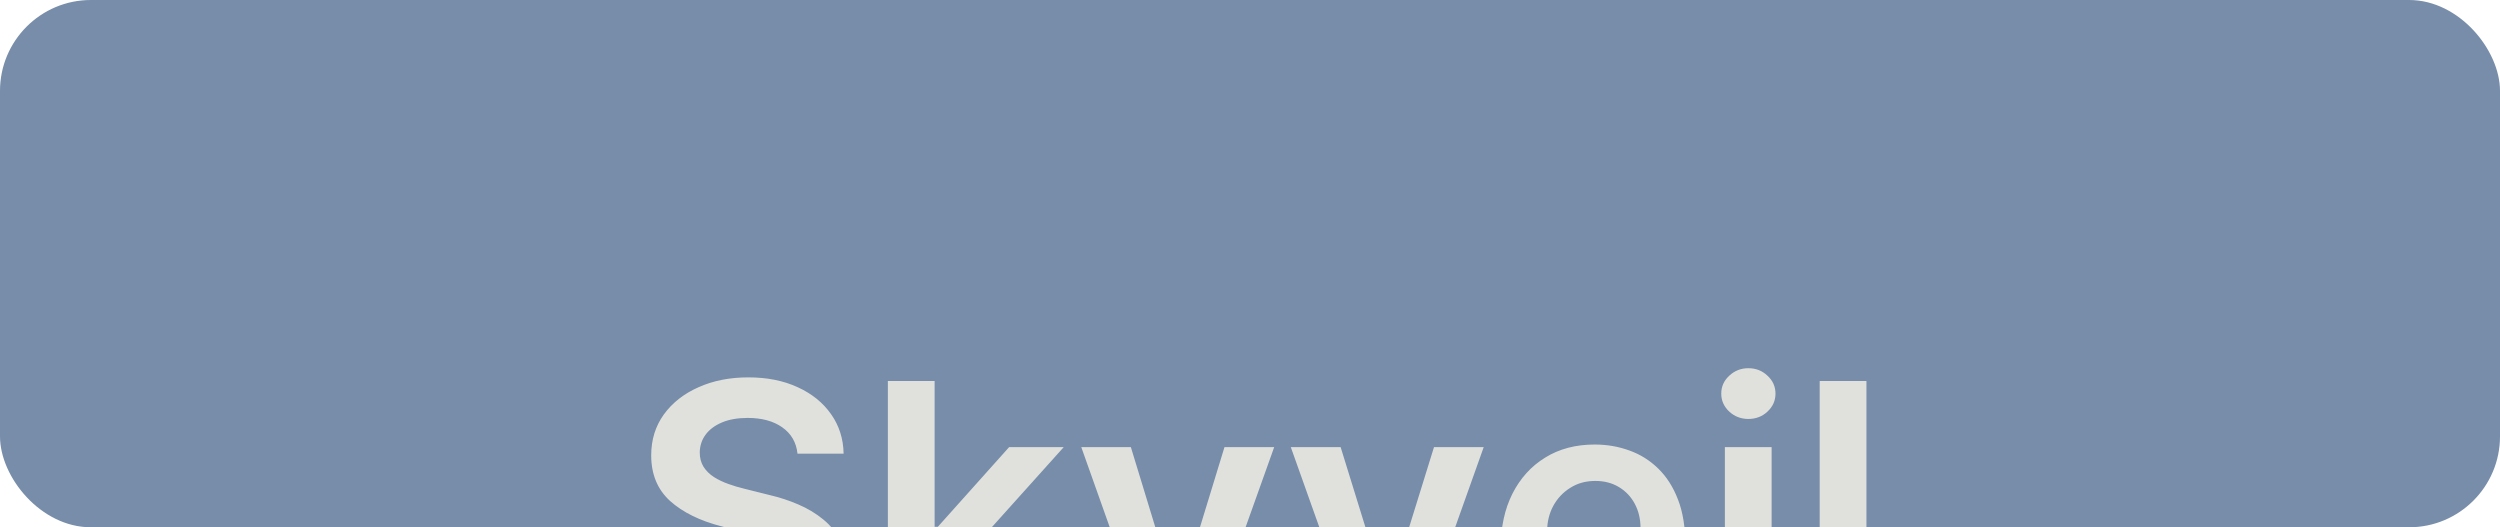 <svg width="275" height="58" viewBox="0 0 275 58" fill="none" xmlns="http://www.w3.org/2000/svg">
<rect width="275" height="58" rx="10" fill="#778DA9"/>
<g filter="url(#filter0_dddddddd_28_13799)">
<path d="M87.726 17.906C87.593 16.666 87.035 15.7 86.05 15.008C85.074 14.317 83.805 13.972 82.243 13.972C81.144 13.972 80.202 14.137 79.416 14.469C78.63 14.8 78.029 15.25 77.612 15.818C77.195 16.386 76.983 17.035 76.973 17.764C76.973 18.37 77.11 18.896 77.385 19.341C77.669 19.786 78.053 20.165 78.535 20.477C79.019 20.78 79.553 21.036 80.141 21.244C80.728 21.453 81.32 21.628 81.916 21.77L84.644 22.452C85.742 22.707 86.798 23.053 87.811 23.489C88.834 23.924 89.748 24.474 90.553 25.136C91.367 25.799 92.011 26.599 92.484 27.537C92.958 28.474 93.195 29.573 93.195 30.832C93.195 32.537 92.759 34.038 91.888 35.335C91.017 36.623 89.757 37.632 88.109 38.361C86.471 39.081 84.487 39.44 82.158 39.44C79.894 39.44 77.93 39.09 76.263 38.389C74.606 37.688 73.308 36.666 72.371 35.321C71.443 33.976 70.941 32.338 70.865 30.406H76.05C76.126 31.419 76.438 32.262 76.987 32.935C77.537 33.607 78.251 34.109 79.132 34.44C80.022 34.772 81.017 34.938 82.115 34.938C83.261 34.938 84.265 34.767 85.126 34.426C85.998 34.076 86.68 33.593 87.172 32.977C87.664 32.352 87.915 31.623 87.925 30.79C87.915 30.032 87.693 29.407 87.257 28.915C86.822 28.413 86.211 27.996 85.425 27.665C84.648 27.324 83.739 27.021 82.697 26.756L79.388 25.903C76.992 25.288 75.098 24.355 73.706 23.105C72.323 21.846 71.632 20.174 71.632 18.091C71.632 16.377 72.096 14.876 73.024 13.588C73.962 12.3 75.235 11.301 76.845 10.591C78.455 9.871 80.278 9.511 82.314 9.511C84.378 9.511 86.187 9.871 87.74 10.591C89.303 11.301 90.529 12.291 91.419 13.56C92.309 14.819 92.769 16.268 92.797 17.906H87.726ZM102.353 32.153L102.339 25.946H103.163L111.004 17.182H117.012L107.367 27.921H106.302L102.353 32.153ZM97.665 39V9.909H102.808V39H97.665ZM111.359 39L104.256 29.071L107.722 25.449L117.509 39H111.359ZM123.869 47.182C123.169 47.182 122.52 47.125 121.923 47.011C121.336 46.907 120.867 46.784 120.517 46.642L121.71 42.636C122.458 42.854 123.126 42.958 123.713 42.949C124.3 42.939 124.816 42.755 125.261 42.395C125.716 42.044 126.099 41.457 126.412 40.633L126.852 39.455L118.94 17.182H124.395L129.423 33.659H129.651L134.693 17.182H140.162L131.426 41.642C131.019 42.797 130.479 43.787 129.807 44.611C129.134 45.444 128.311 46.079 127.335 46.514C126.369 46.959 125.214 47.182 123.869 47.182ZM163.209 17.182L155.439 39H149.757L141.987 17.182H147.47L152.484 33.389H152.712L157.74 17.182H163.209ZM175.684 39.426C173.496 39.426 171.607 38.972 170.016 38.062C168.435 37.144 167.218 35.847 166.366 34.17C165.513 32.485 165.087 30.501 165.087 28.219C165.087 25.974 165.513 24.005 166.366 22.31C167.228 20.605 168.43 19.279 169.974 18.332C171.517 17.376 173.331 16.898 175.414 16.898C176.759 16.898 178.028 17.116 179.221 17.551C180.424 17.977 181.484 18.64 182.403 19.54C183.331 20.439 184.06 21.585 184.59 22.977C185.121 24.36 185.386 26.008 185.386 27.921V29.497H167.502V26.031H180.457C180.447 25.046 180.234 24.171 179.817 23.403C179.401 22.627 178.818 22.016 178.07 21.571C177.332 21.126 176.47 20.903 175.485 20.903C174.434 20.903 173.511 21.159 172.715 21.671C171.92 22.172 171.299 22.835 170.854 23.659C170.419 24.474 170.196 25.368 170.187 26.344V29.369C170.187 30.638 170.419 31.727 170.883 32.636C171.347 33.536 171.996 34.227 172.829 34.71C173.662 35.184 174.638 35.42 175.755 35.42C176.503 35.42 177.18 35.316 177.786 35.108C178.392 34.89 178.918 34.573 179.363 34.156C179.808 33.74 180.144 33.224 180.371 32.608L185.173 33.148C184.87 34.417 184.292 35.525 183.44 36.472C182.597 37.409 181.517 38.138 180.201 38.659C178.885 39.17 177.379 39.426 175.684 39.426ZM189.736 39V17.182H194.878V39H189.736ZM192.321 14.085C191.507 14.085 190.806 13.815 190.219 13.276C189.632 12.726 189.338 12.068 189.338 11.301C189.338 10.525 189.632 9.866 190.219 9.327C190.806 8.777 191.507 8.503 192.321 8.503C193.145 8.503 193.846 8.777 194.423 9.327C195.01 9.866 195.304 10.525 195.304 11.301C195.304 12.068 195.01 12.726 194.423 13.276C193.846 13.815 193.145 14.085 192.321 14.085ZM205.308 9.909V39H200.165V9.909H205.308Z" fill="#E0E1DD"/>
</g>
<defs>
<filter id="filter0_dddddddd_28_13799" x="66.865" y="8.503" width="142.442" height="46.679" filterUnits="userSpaceOnUse" color-interpolation-filters="sRGB">
<feFlood flood-opacity="0" result="BackgroundImageFix"/>
<feColorMatrix in="SourceAlpha" type="matrix" values="0 0 0 0 0 0 0 0 0 0 0 0 0 0 0 0 0 0 127 0" result="hardAlpha"/>
<feOffset dy="4"/>
<feGaussianBlur stdDeviation="2"/>
<feComposite in2="hardAlpha" operator="out"/>
<feColorMatrix type="matrix" values="0 0 0 0 0 0 0 0 0 0 0 0 0 0 0 0 0 0 0.25 0"/>
<feBlend mode="normal" in2="BackgroundImageFix" result="effect1_dropShadow_28_13799"/>
<feColorMatrix in="SourceAlpha" type="matrix" values="0 0 0 0 0 0 0 0 0 0 0 0 0 0 0 0 0 0 127 0" result="hardAlpha"/>
<feOffset dy="4"/>
<feGaussianBlur stdDeviation="2"/>
<feComposite in2="hardAlpha" operator="out"/>
<feColorMatrix type="matrix" values="0 0 0 0 0 0 0 0 0 0 0 0 0 0 0 0 0 0 0.25 0"/>
<feBlend mode="normal" in2="effect1_dropShadow_28_13799" result="effect2_dropShadow_28_13799"/>
<feColorMatrix in="SourceAlpha" type="matrix" values="0 0 0 0 0 0 0 0 0 0 0 0 0 0 0 0 0 0 127 0" result="hardAlpha"/>
<feOffset dy="4"/>
<feGaussianBlur stdDeviation="2"/>
<feComposite in2="hardAlpha" operator="out"/>
<feColorMatrix type="matrix" values="0 0 0 0 0 0 0 0 0 0 0 0 0 0 0 0 0 0 0.25 0"/>
<feBlend mode="normal" in2="effect2_dropShadow_28_13799" result="effect3_dropShadow_28_13799"/>
<feColorMatrix in="SourceAlpha" type="matrix" values="0 0 0 0 0 0 0 0 0 0 0 0 0 0 0 0 0 0 127 0" result="hardAlpha"/>
<feOffset dy="4"/>
<feGaussianBlur stdDeviation="2"/>
<feComposite in2="hardAlpha" operator="out"/>
<feColorMatrix type="matrix" values="0 0 0 0 0 0 0 0 0 0 0 0 0 0 0 0 0 0 0.25 0"/>
<feBlend mode="normal" in2="effect3_dropShadow_28_13799" result="effect4_dropShadow_28_13799"/>
<feColorMatrix in="SourceAlpha" type="matrix" values="0 0 0 0 0 0 0 0 0 0 0 0 0 0 0 0 0 0 127 0" result="hardAlpha"/>
<feOffset dy="4"/>
<feGaussianBlur stdDeviation="2"/>
<feComposite in2="hardAlpha" operator="out"/>
<feColorMatrix type="matrix" values="0 0 0 0 0 0 0 0 0 0 0 0 0 0 0 0 0 0 0.25 0"/>
<feBlend mode="normal" in2="effect4_dropShadow_28_13799" result="effect5_dropShadow_28_13799"/>
<feColorMatrix in="SourceAlpha" type="matrix" values="0 0 0 0 0 0 0 0 0 0 0 0 0 0 0 0 0 0 127 0" result="hardAlpha"/>
<feOffset dy="4"/>
<feGaussianBlur stdDeviation="2"/>
<feComposite in2="hardAlpha" operator="out"/>
<feColorMatrix type="matrix" values="0 0 0 0 0 0 0 0 0 0 0 0 0 0 0 0 0 0 0.25 0"/>
<feBlend mode="normal" in2="effect5_dropShadow_28_13799" result="effect6_dropShadow_28_13799"/>
<feColorMatrix in="SourceAlpha" type="matrix" values="0 0 0 0 0 0 0 0 0 0 0 0 0 0 0 0 0 0 127 0" result="hardAlpha"/>
<feOffset dy="4"/>
<feGaussianBlur stdDeviation="2"/>
<feComposite in2="hardAlpha" operator="out"/>
<feColorMatrix type="matrix" values="0 0 0 0 0 0 0 0 0 0 0 0 0 0 0 0 0 0 0.25 0"/>
<feBlend mode="normal" in2="effect6_dropShadow_28_13799" result="effect7_dropShadow_28_13799"/>
<feColorMatrix in="SourceAlpha" type="matrix" values="0 0 0 0 0 0 0 0 0 0 0 0 0 0 0 0 0 0 127 0" result="hardAlpha"/>
<feOffset dy="4"/>
<feGaussianBlur stdDeviation="2"/>
<feComposite in2="hardAlpha" operator="out"/>
<feColorMatrix type="matrix" values="0 0 0 0 0 0 0 0 0 0 0 0 0 0 0 0 0 0 0.25 0"/>
<feBlend mode="normal" in2="effect7_dropShadow_28_13799" result="effect8_dropShadow_28_13799"/>
<feBlend mode="normal" in="SourceGraphic" in2="effect8_dropShadow_28_13799" result="shape"/>
</filter>
</defs>
</svg>
